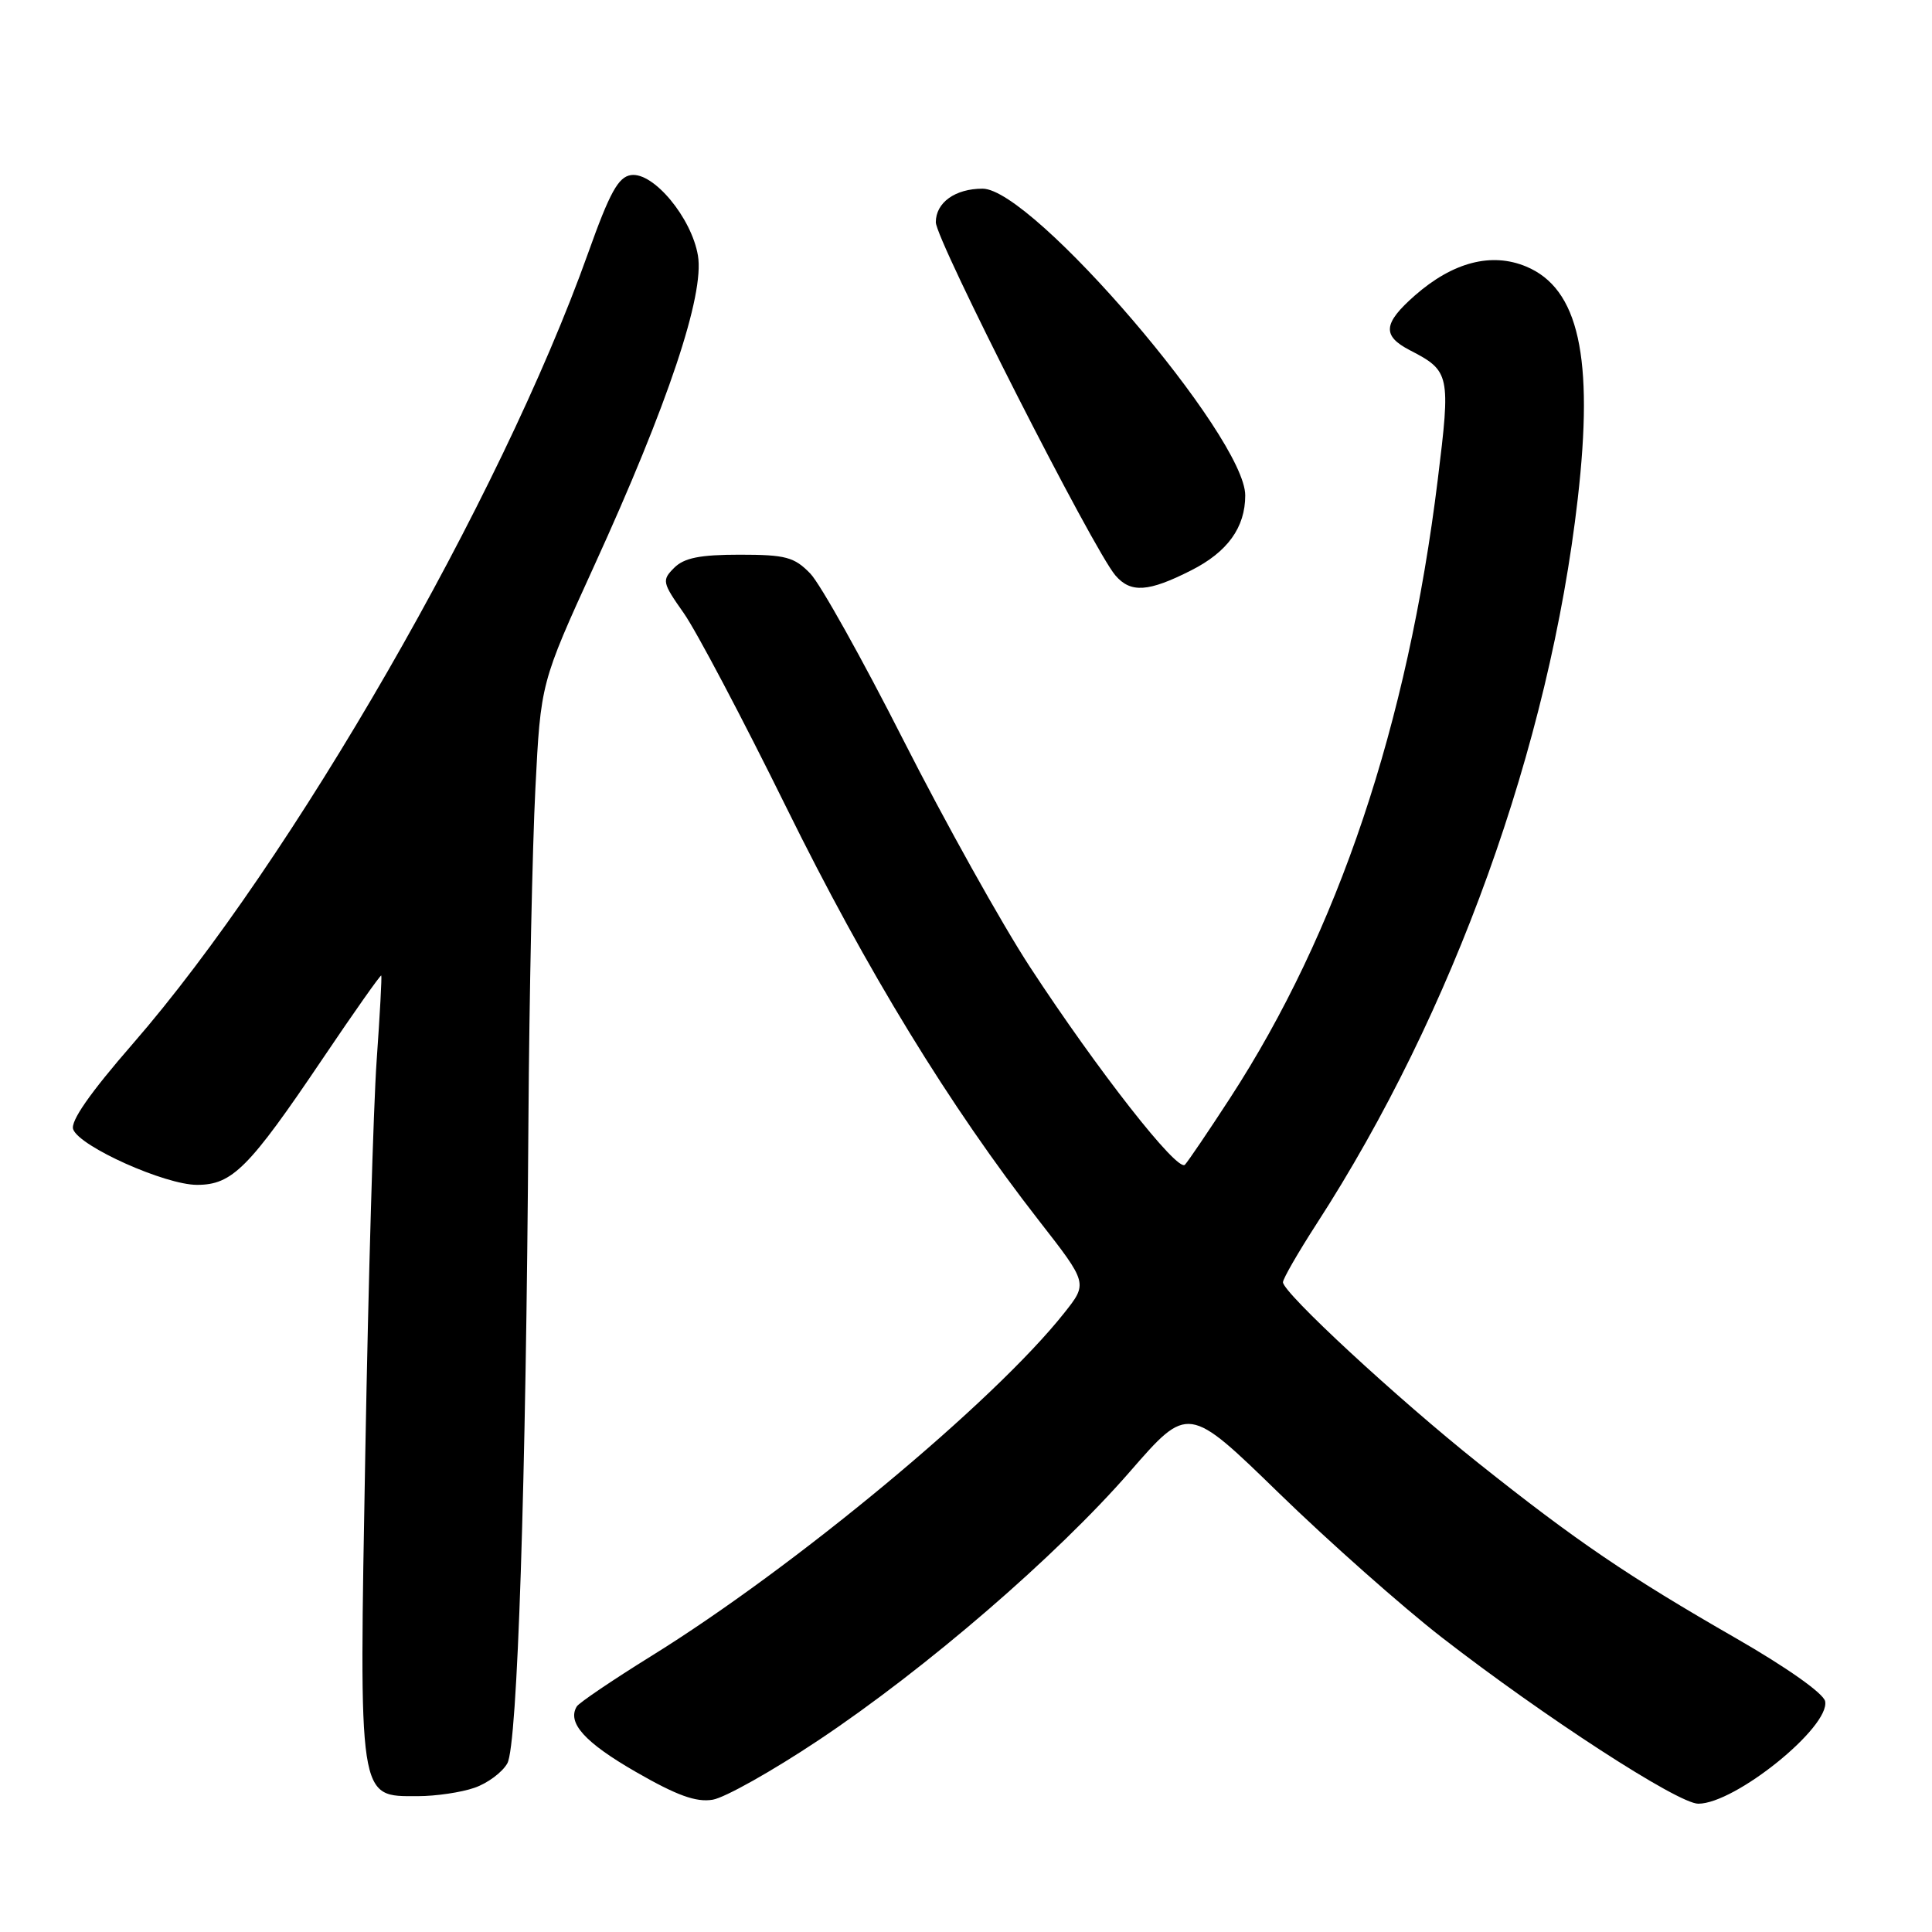 <?xml version="1.0" encoding="UTF-8" standalone="no"?>
<!DOCTYPE svg PUBLIC "-//W3C//DTD SVG 1.1//EN" "http://www.w3.org/Graphics/SVG/1.1/DTD/svg11.dtd" >
<svg xmlns="http://www.w3.org/2000/svg" xmlns:xlink="http://www.w3.org/1999/xlink" version="1.1" viewBox="0 0 256 256">
 <g >
 <path fill="currentColor"
d=" M 108.44 230.60 C 122.72 221.08 139.95 206.22 149.71 195.01 C 157.43 186.14 157.43 186.14 169.47 197.85 C 176.09 204.29 185.78 212.87 191.00 216.93 C 204.58 227.47 222.35 239.00 225.03 239.00 C 229.92 239.00 242.50 228.84 241.84 225.43 C 241.64 224.39 236.75 220.94 230.00 217.06 C 215.72 208.86 208.85 204.19 195.92 193.89 C 185.12 185.29 170.00 171.29 170.00 169.90 C 170.00 169.44 172.00 165.97 174.44 162.19 C 192.60 134.13 205.31 98.82 209.06 66.09 C 211.21 47.31 209.19 38.23 202.23 35.32 C 197.63 33.40 192.52 34.73 187.48 39.15 C 183.26 42.86 183.11 44.49 186.82 46.41 C 192.13 49.15 192.23 49.63 190.51 63.56 C 186.51 96.06 177.28 123.52 162.99 145.50 C 160.13 149.90 157.44 153.87 157.01 154.33 C 156.04 155.37 145.45 141.85 136.47 128.12 C 132.74 122.41 125.21 108.91 119.73 98.12 C 114.26 87.33 108.70 77.38 107.37 76.00 C 105.25 73.81 104.11 73.50 98.01 73.50 C 92.75 73.50 90.65 73.92 89.33 75.24 C 87.68 76.89 87.75 77.19 90.60 81.24 C 92.25 83.58 98.37 95.17 104.20 107.00 C 114.87 128.65 125.79 146.50 137.69 161.77 C 144.14 170.04 144.14 170.04 141.01 173.98 C 131.70 185.74 105.30 207.67 86.24 219.47 C 81.15 222.63 76.74 225.62 76.43 226.11 C 75.11 228.26 77.48 230.89 84.26 234.79 C 89.68 237.91 92.24 238.84 94.44 238.47 C 96.05 238.20 102.35 234.66 108.44 230.60 Z  M 62.87 236.89 C 64.62 236.29 66.58 234.82 67.23 233.64 C 68.57 231.23 69.70 196.81 70.02 148.50 C 70.13 132.00 70.55 112.20 70.94 104.50 C 71.65 90.50 71.65 90.50 78.72 75.00 C 88.53 53.52 93.36 39.07 92.48 33.86 C 91.63 28.84 86.58 22.77 83.61 23.20 C 81.93 23.44 80.79 25.51 77.94 33.50 C 66.33 66.07 38.70 114.04 17.61 138.29 C 11.91 144.84 9.29 148.60 9.70 149.65 C 10.57 151.94 21.88 157.00 26.11 157.00 C 30.77 157.00 32.97 154.79 42.73 140.32 C 46.92 134.10 50.43 129.13 50.52 129.26 C 50.61 129.39 50.34 134.45 49.91 140.50 C 49.48 146.55 48.81 169.81 48.41 192.18 C 47.57 239.01 47.42 238.00 55.37 238.00 C 57.75 238.00 61.13 237.50 62.87 236.89 Z  M 157.83 75.58 C 162.66 73.14 165.00 69.89 165.00 65.64 C 165.00 57.89 136.84 25.00 130.20 25.00 C 126.56 25.00 124.00 26.84 124.00 29.45 C 124.00 31.80 144.88 72.85 147.80 76.25 C 149.83 78.61 152.17 78.45 157.83 75.58 Z "/>
</g>
</svg>